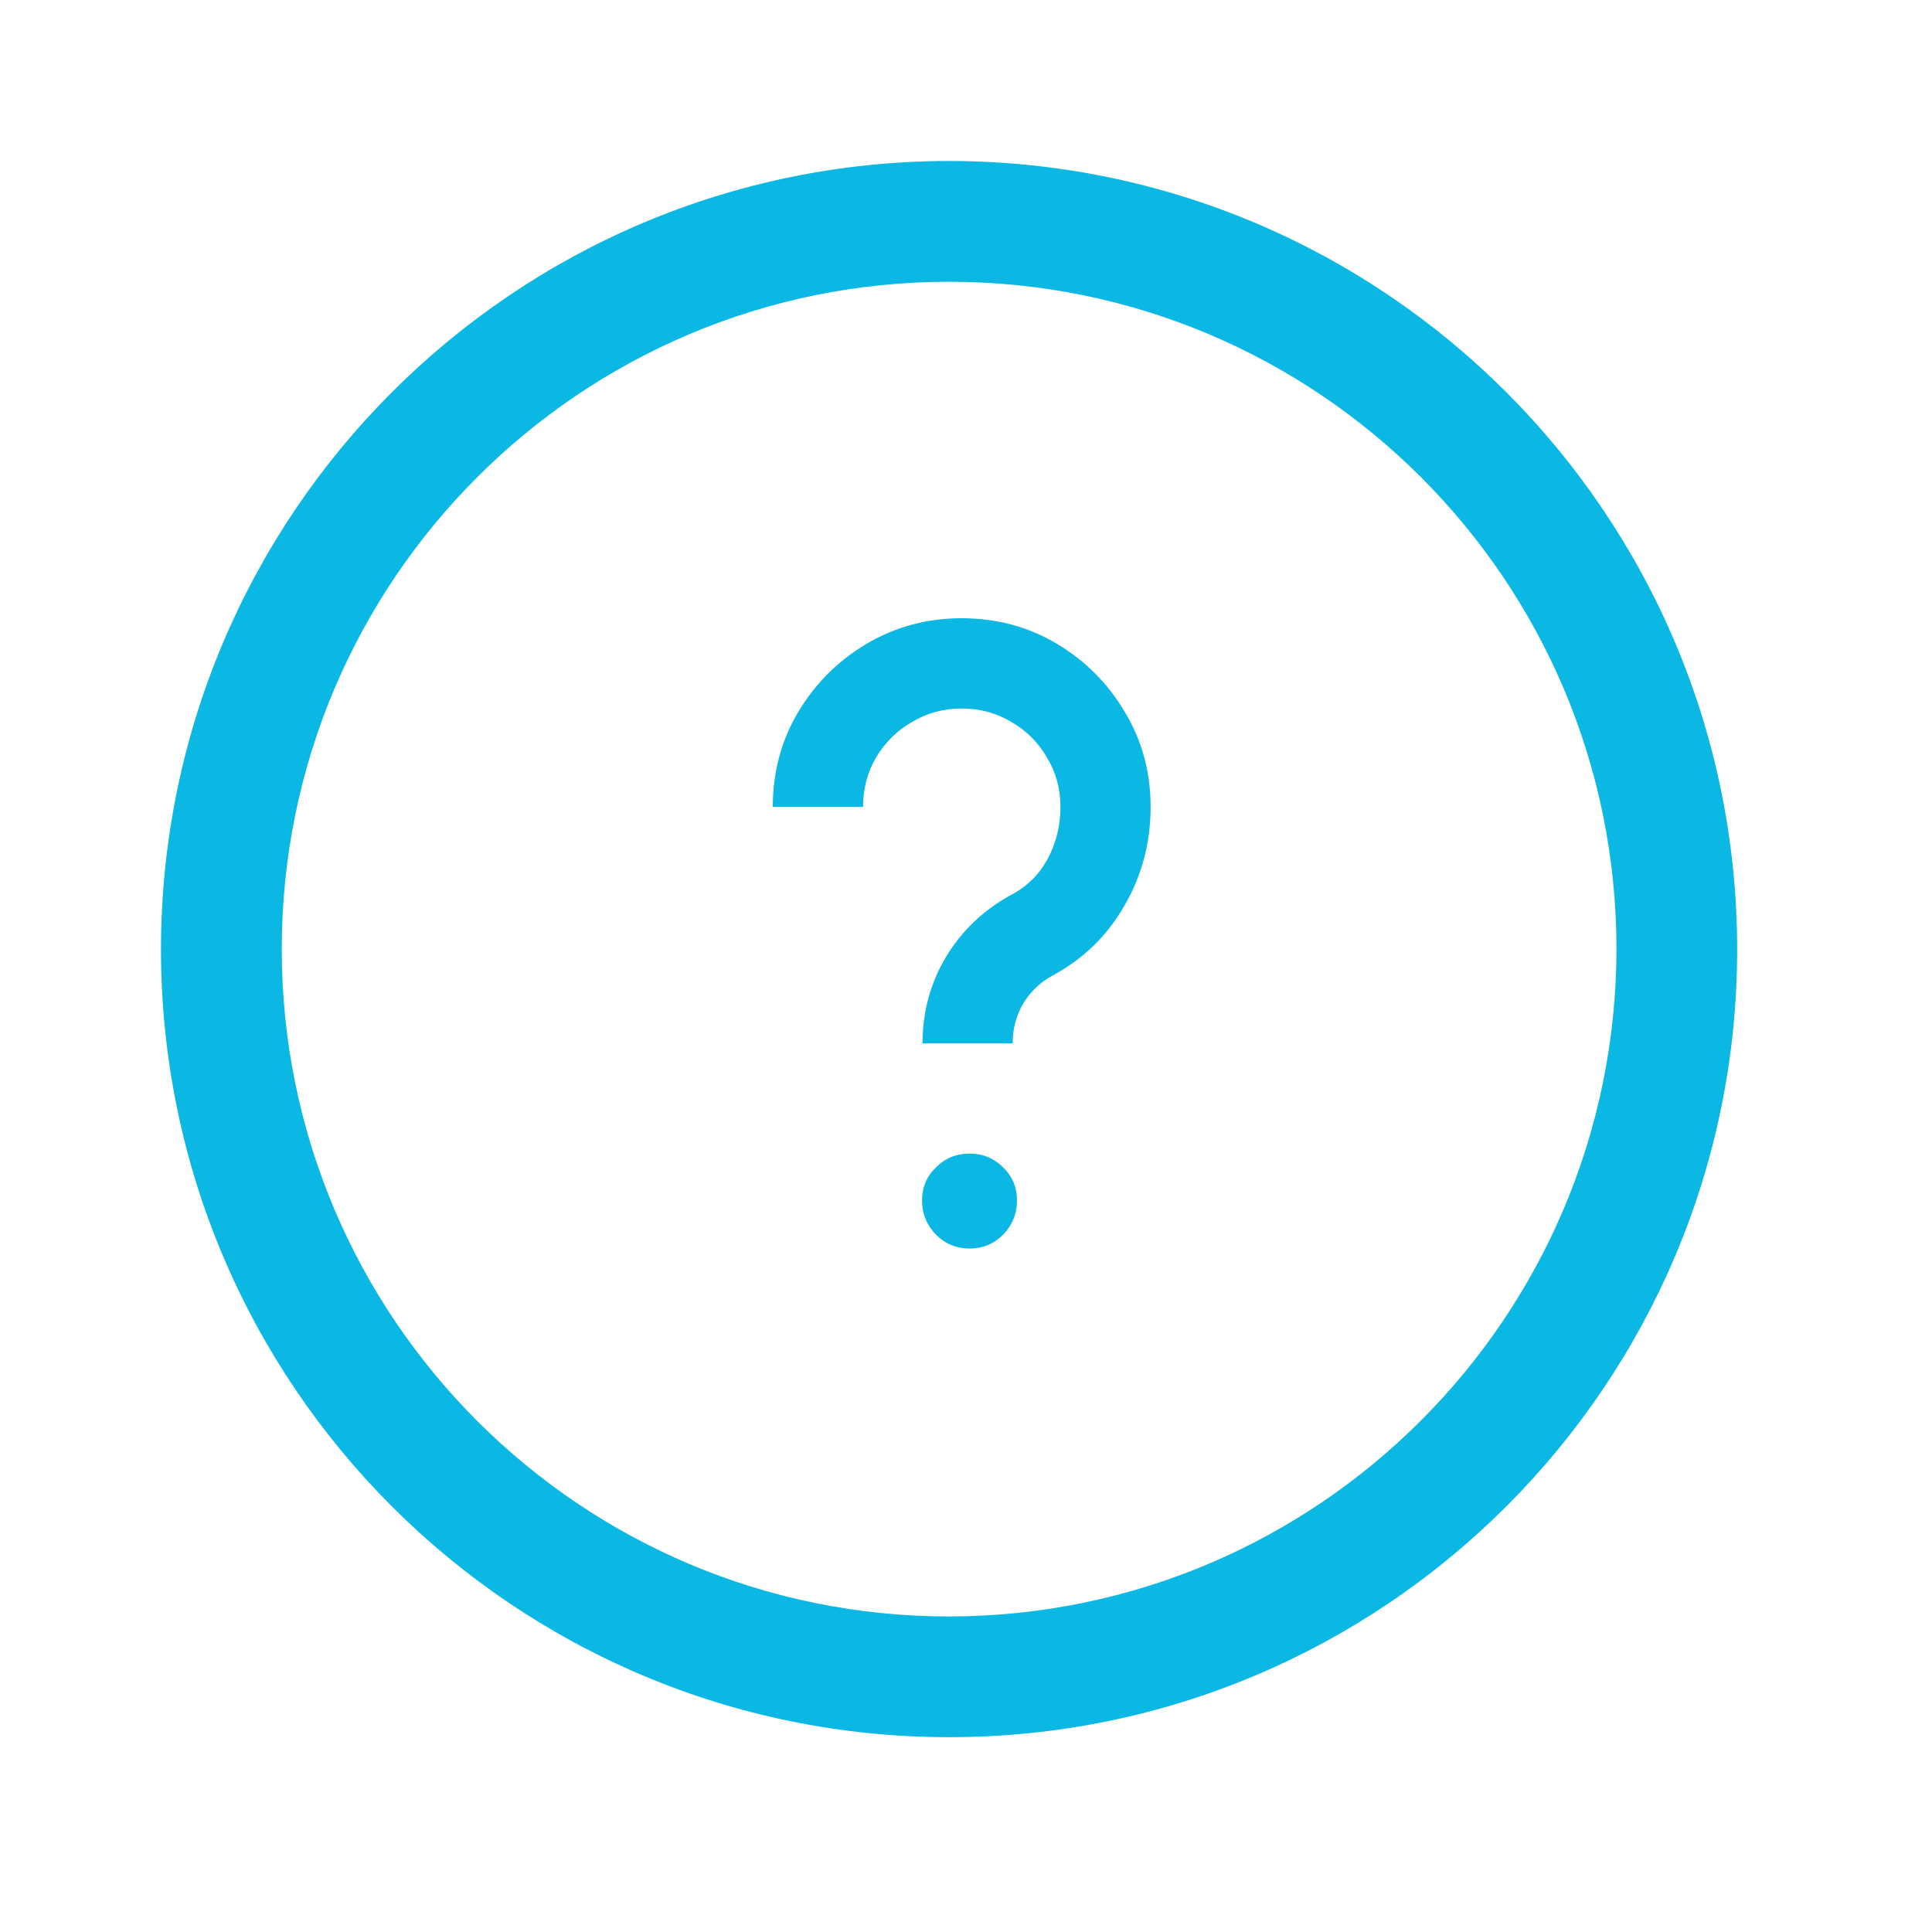 <svg width="25" height="25" viewBox="0 0 25 25" fill="none" xmlns="http://www.w3.org/2000/svg">
<path fill-rule="evenodd" clip-rule="evenodd" d="M12.281 2.083C6.652 2.089 2.089 6.651 2.083 12.281C2.083 17.913 6.649 22.479 12.281 22.479C17.914 22.479 22.479 17.913 22.479 12.281C22.474 6.651 17.911 2.089 12.281 2.083ZM12.281 20.917C7.512 20.917 3.646 17.05 3.646 12.281C3.646 7.512 7.512 3.646 12.281 3.646C17.051 3.646 20.917 7.512 20.917 12.281C20.911 17.048 17.048 20.911 12.281 20.917Z" fill="#0BB8E3"/>
<path d="M11.937 13.501C11.937 13.097 12.038 12.724 12.24 12.384C12.445 12.043 12.726 11.776 13.082 11.581C13.284 11.476 13.441 11.323 13.553 11.121C13.665 10.915 13.722 10.689 13.722 10.442C13.722 10.206 13.664 9.993 13.547 9.802C13.435 9.607 13.282 9.454 13.087 9.342C12.893 9.226 12.678 9.168 12.442 9.168C12.21 9.168 11.996 9.226 11.802 9.342C11.607 9.454 11.452 9.607 11.336 9.802C11.224 9.993 11.168 10.206 11.168 10.442H10C10 9.993 10.108 9.585 10.326 9.218C10.546 8.848 10.842 8.552 11.213 8.331C11.587 8.11 11.996 8 12.442 8C12.895 8 13.306 8.11 13.677 8.331C14.047 8.552 14.341 8.848 14.558 9.218C14.779 9.585 14.889 9.993 14.889 10.442C14.889 10.902 14.777 11.327 14.552 11.716C14.332 12.101 14.027 12.401 13.637 12.614C13.473 12.7 13.342 12.822 13.244 12.979C13.151 13.136 13.104 13.31 13.104 13.501H11.937ZM12.548 16.156C12.376 16.156 12.23 16.096 12.111 15.976C11.991 15.853 11.931 15.705 11.931 15.533C11.931 15.364 11.991 15.222 12.111 15.106C12.23 14.987 12.376 14.927 12.548 14.927C12.717 14.927 12.861 14.987 12.981 15.106C13.1 15.222 13.16 15.364 13.16 15.533C13.16 15.705 13.1 15.853 12.981 15.976C12.861 16.096 12.717 16.156 12.548 16.156Z" fill="#0BB8E3"/>
</svg>
